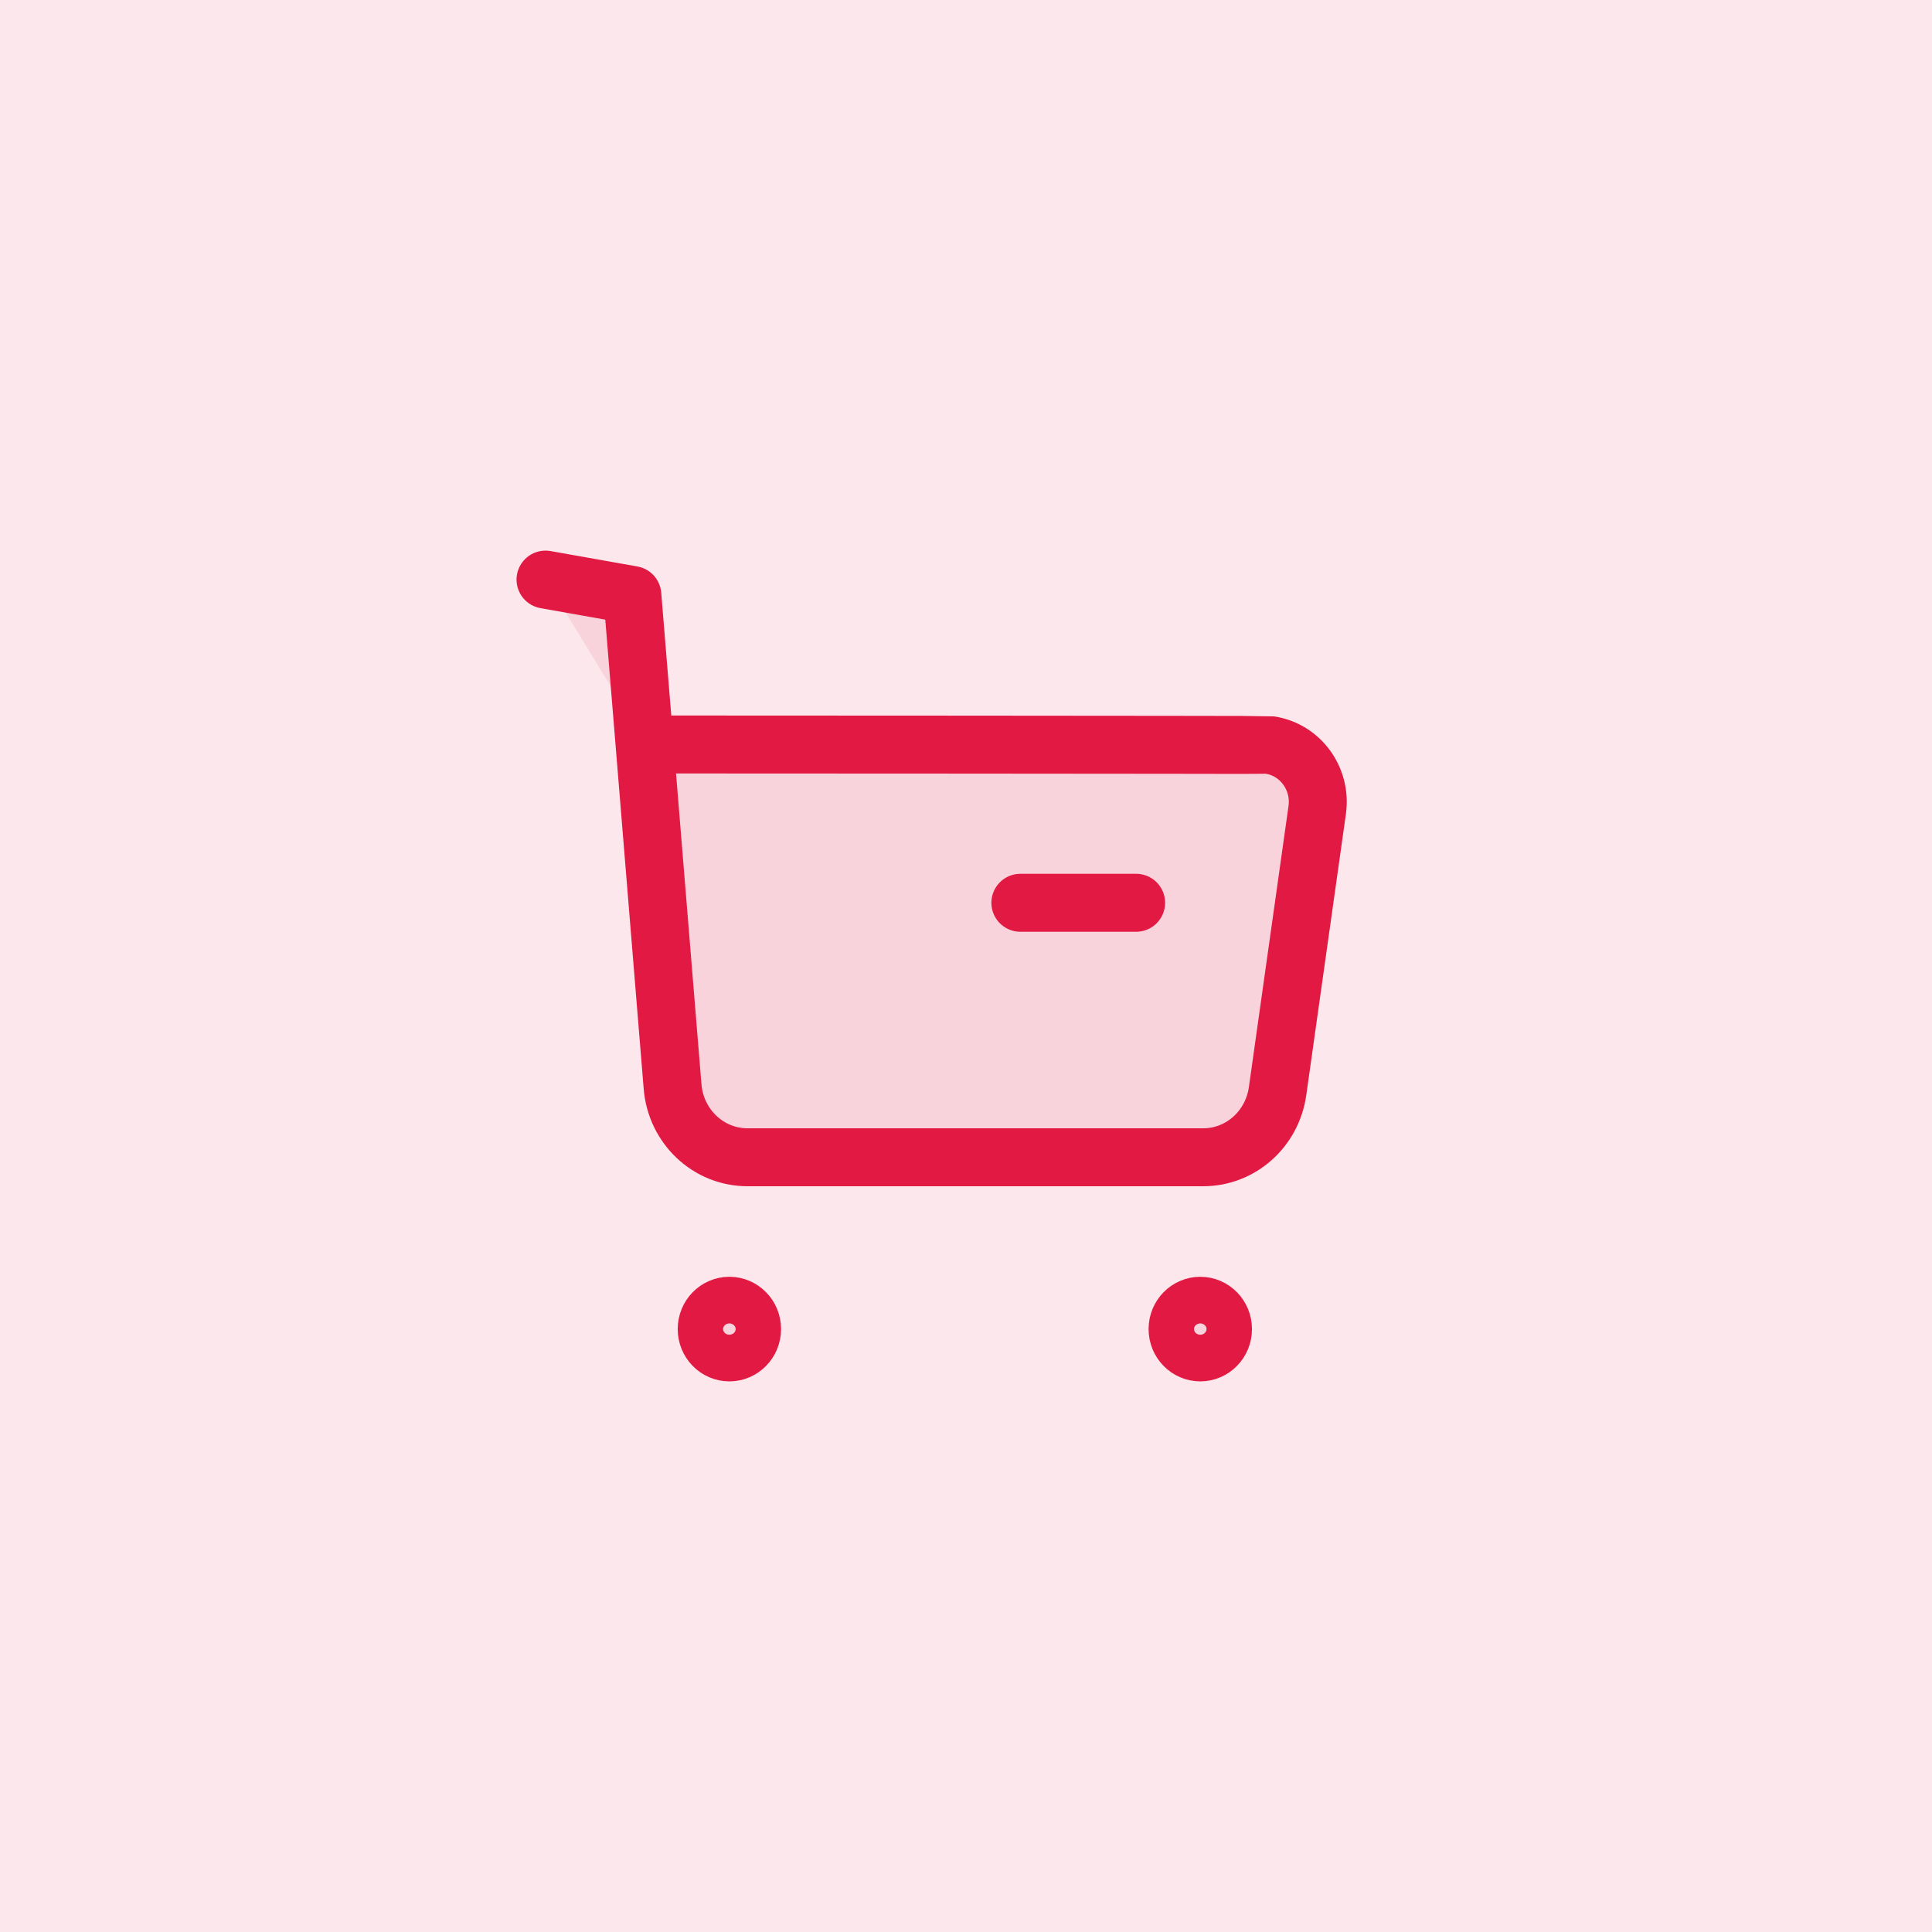 <svg width="50" height="50" viewBox="0 0 50 50" fill="none" xmlns="http://www.w3.org/2000/svg">
<rect width="50" height="50" fill="#E21A43" fill-opacity="0.1"/>
<path fill-rule="evenodd" clip-rule="evenodd" d="M14.118 15L16.365 15.399L17.406 28.117C17.489 29.156 18.335 29.953 19.35 29.95H31.136C32.105 29.952 32.927 29.221 33.064 28.236L34.089 20.966C34.204 20.154 33.654 19.4 32.863 19.282C32.794 19.272 16.726 19.267 16.726 19.267" fill="#E21A43" fill-opacity="0.1"/>
<path fill-rule="evenodd" clip-rule="evenodd" d="M26.407 23.364H29.403Z" fill="#E21A43" fill-opacity="0.1"/>
<path fill-rule="evenodd" clip-rule="evenodd" d="M18.876 33.793C19.201 33.793 19.464 34.063 19.464 34.396C19.464 34.73 19.201 35 18.876 35C18.551 35 18.289 34.73 18.289 34.396C18.289 34.063 18.551 33.793 18.876 33.793Z" fill="#E21A43" fill-opacity="0.1"/>
<path fill-rule="evenodd" clip-rule="evenodd" d="M31.063 33.793C31.388 33.793 31.651 34.063 31.651 34.396C31.651 34.73 31.388 35 31.063 35C30.738 35 30.475 34.73 30.475 34.396C30.475 34.063 30.738 33.793 31.063 33.793Z" fill="#E21A43" fill-opacity="0.1"/>
<path d="M14.118 15L16.365 15.399L17.406 28.117C17.489 29.156 18.335 29.953 19.35 29.95H31.136C32.105 29.952 32.927 29.221 33.064 28.236L34.089 20.966C34.204 20.154 33.654 19.4 32.863 19.282C32.794 19.272 16.726 19.267 16.726 19.267M26.407 23.364H29.403M18.876 33.793C19.201 33.793 19.464 34.063 19.464 34.396C19.464 34.73 19.201 35 18.876 35C18.551 35 18.289 34.73 18.289 34.396C18.289 34.063 18.551 33.793 18.876 33.793ZM31.063 33.793C31.388 33.793 31.651 34.063 31.651 34.396C31.651 34.73 31.388 35 31.063 35C30.738 35 30.475 34.73 30.475 34.396C30.475 34.063 30.738 33.793 31.063 33.793Z" stroke="#E21A43" stroke-width="1.5" stroke-linecap="round" stroke-linejoin="round"/>
</svg>
